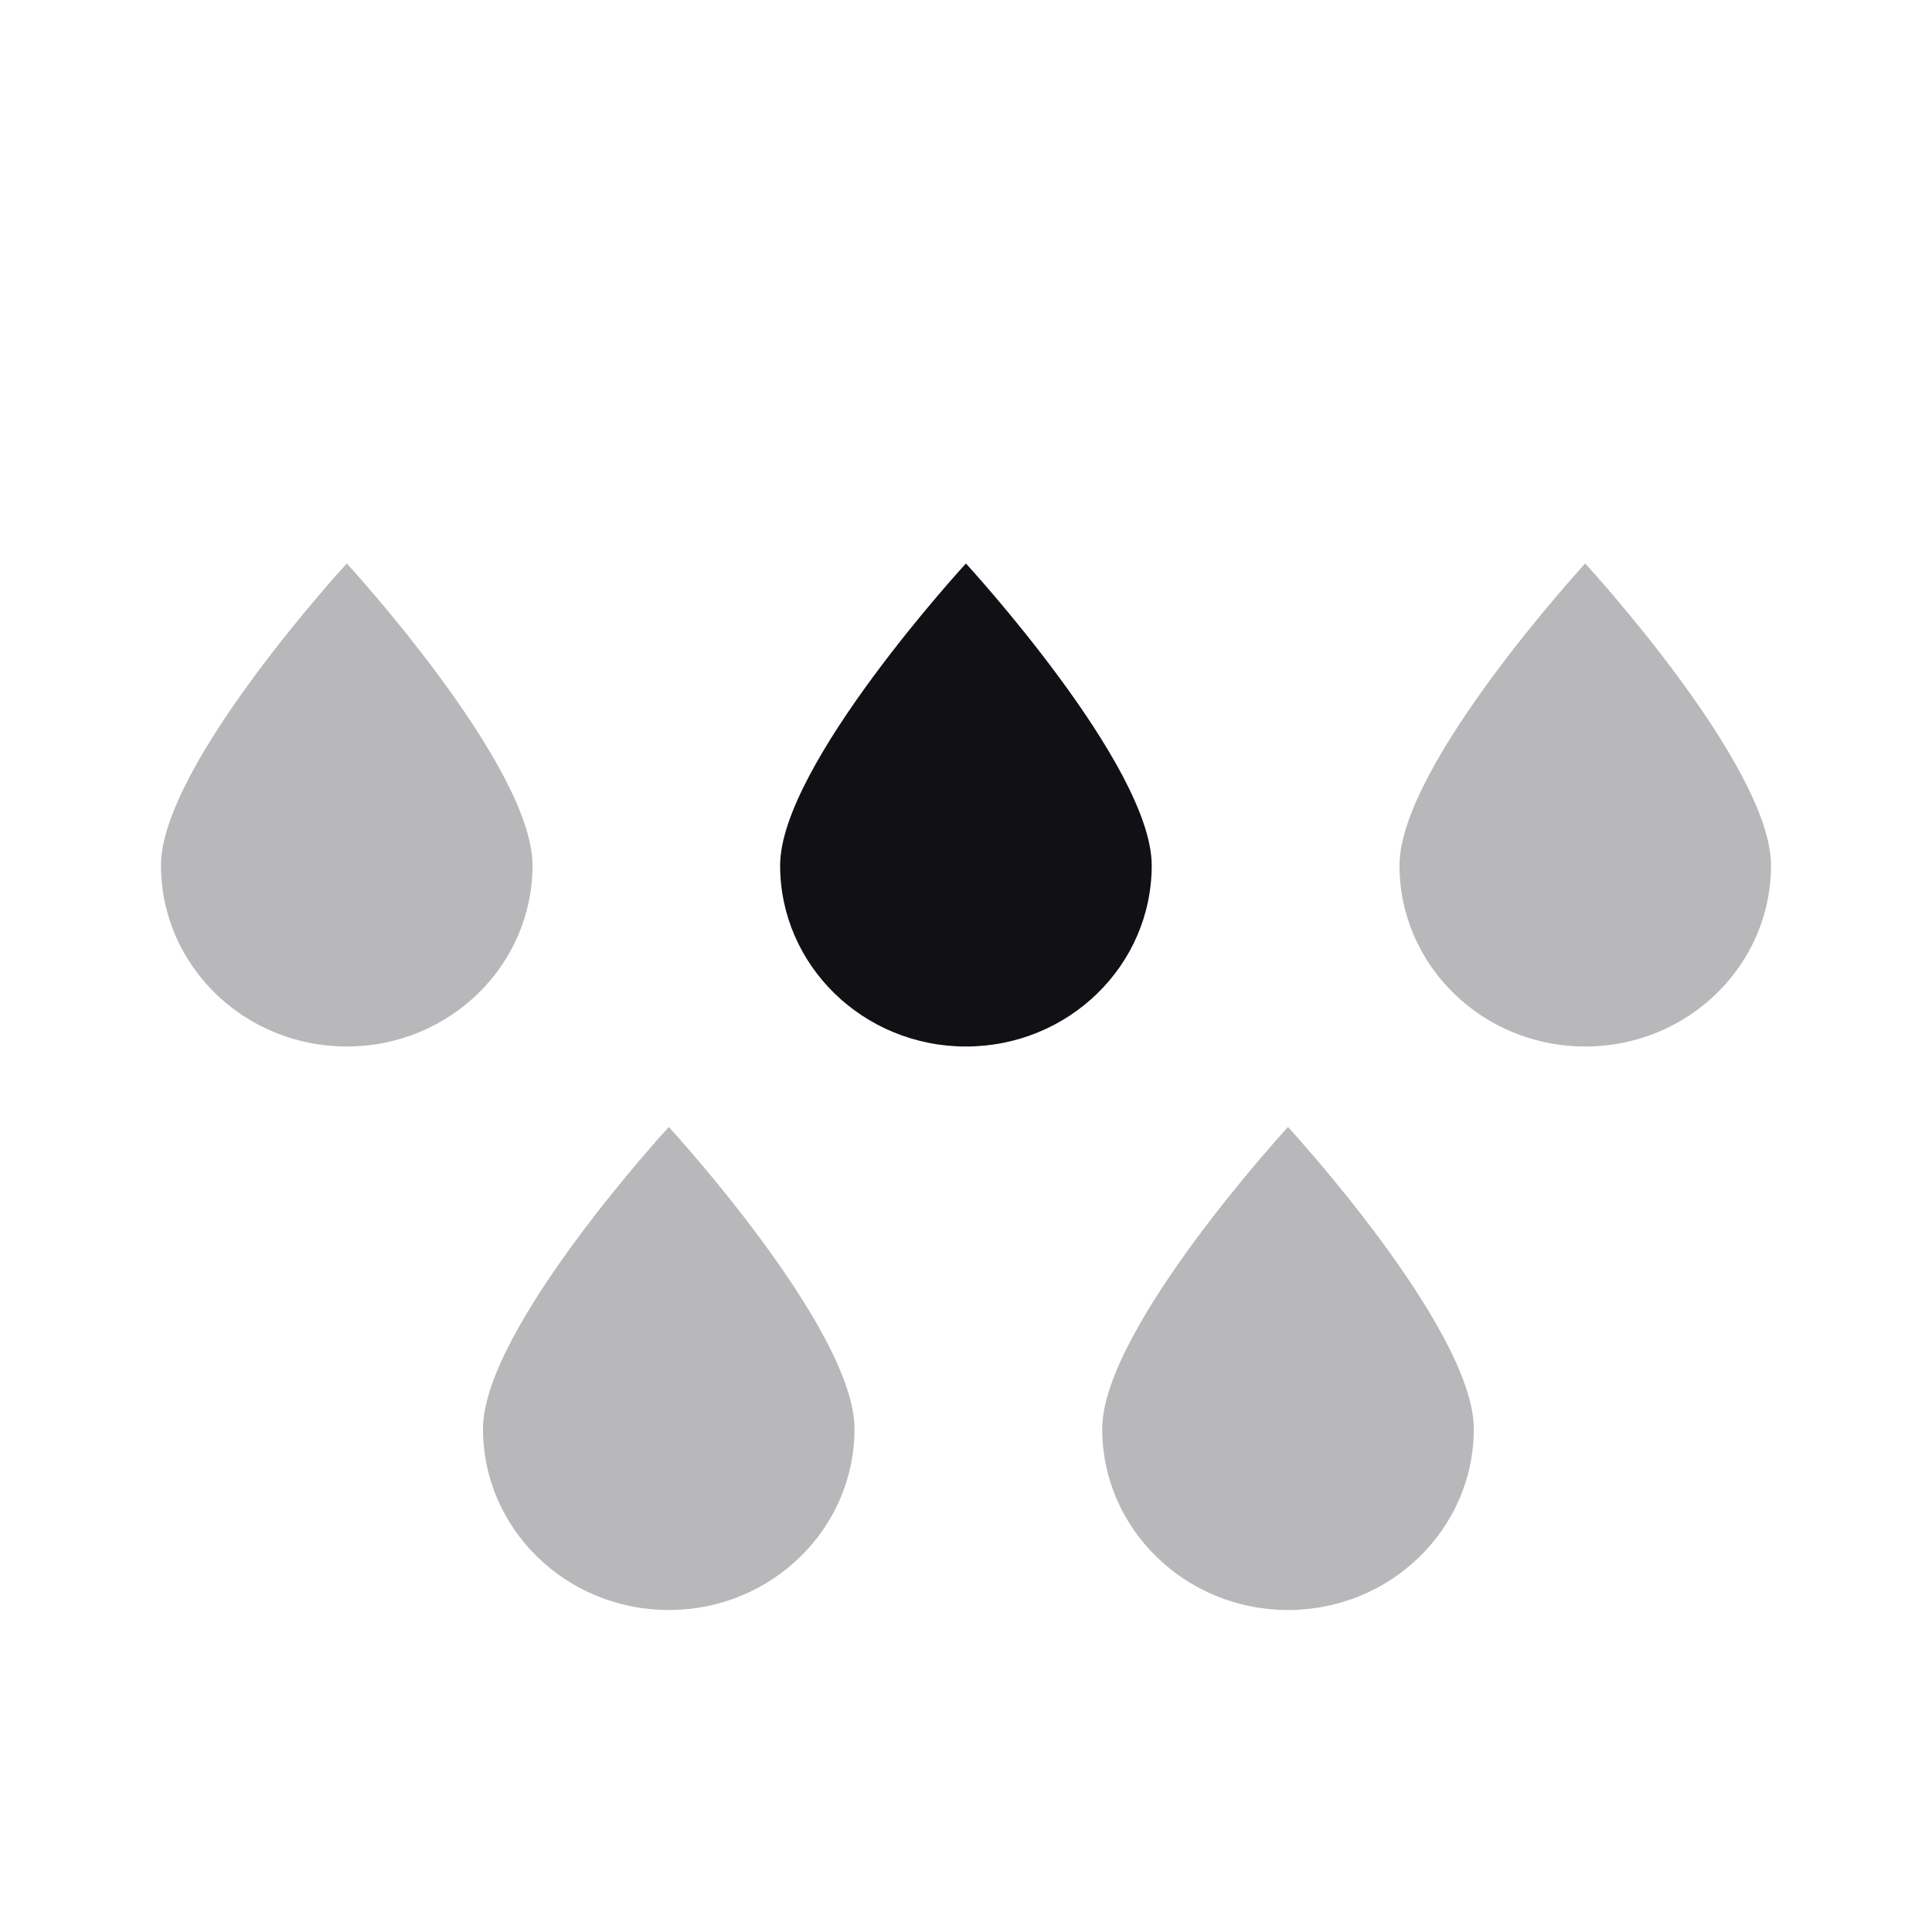 <svg width="24" height="24" viewBox="0 0 24 24" fill="none" xmlns="http://www.w3.org/2000/svg">
<g id="Property 2=Rain#5">
<path id="Combined Shape" opacity="0.3" fill-rule="evenodd" clip-rule="evenodd" d="M6.615 10.75C6.615 11.993 5.582 13 4.308 13C3.033 13 2 11.993 2 10.75C2 9.507 4.308 7 4.308 7C4.308 7 6.615 9.507 6.615 10.75ZM22 10.75C22 11.993 20.967 13 19.692 13C18.418 13 17.385 11.993 17.385 10.75C17.385 9.507 19.692 7 19.692 7C19.692 7 22 9.507 22 10.75ZM8.308 20C9.582 20 10.615 18.993 10.615 17.75C10.615 16.507 8.308 14 8.308 14C8.308 14 6 16.507 6 17.75C6 18.993 7.033 20 8.308 20ZM18.308 17.75C18.308 18.993 17.274 20 16 20C14.726 20 13.692 18.993 13.692 17.75C13.692 16.507 16 14 16 14C16 14 18.308 16.507 18.308 17.75Z" fill="#111014"/>
<path id="Oval 2 Copy" fill-rule="evenodd" clip-rule="evenodd" d="M11.999 13C13.274 13 14.307 11.993 14.307 10.75C14.307 9.507 11.999 7 11.999 7C11.999 7 9.691 9.507 9.691 10.75C9.691 11.993 10.725 13 11.999 13Z" fill="#111014"/>
</g>
</svg>
